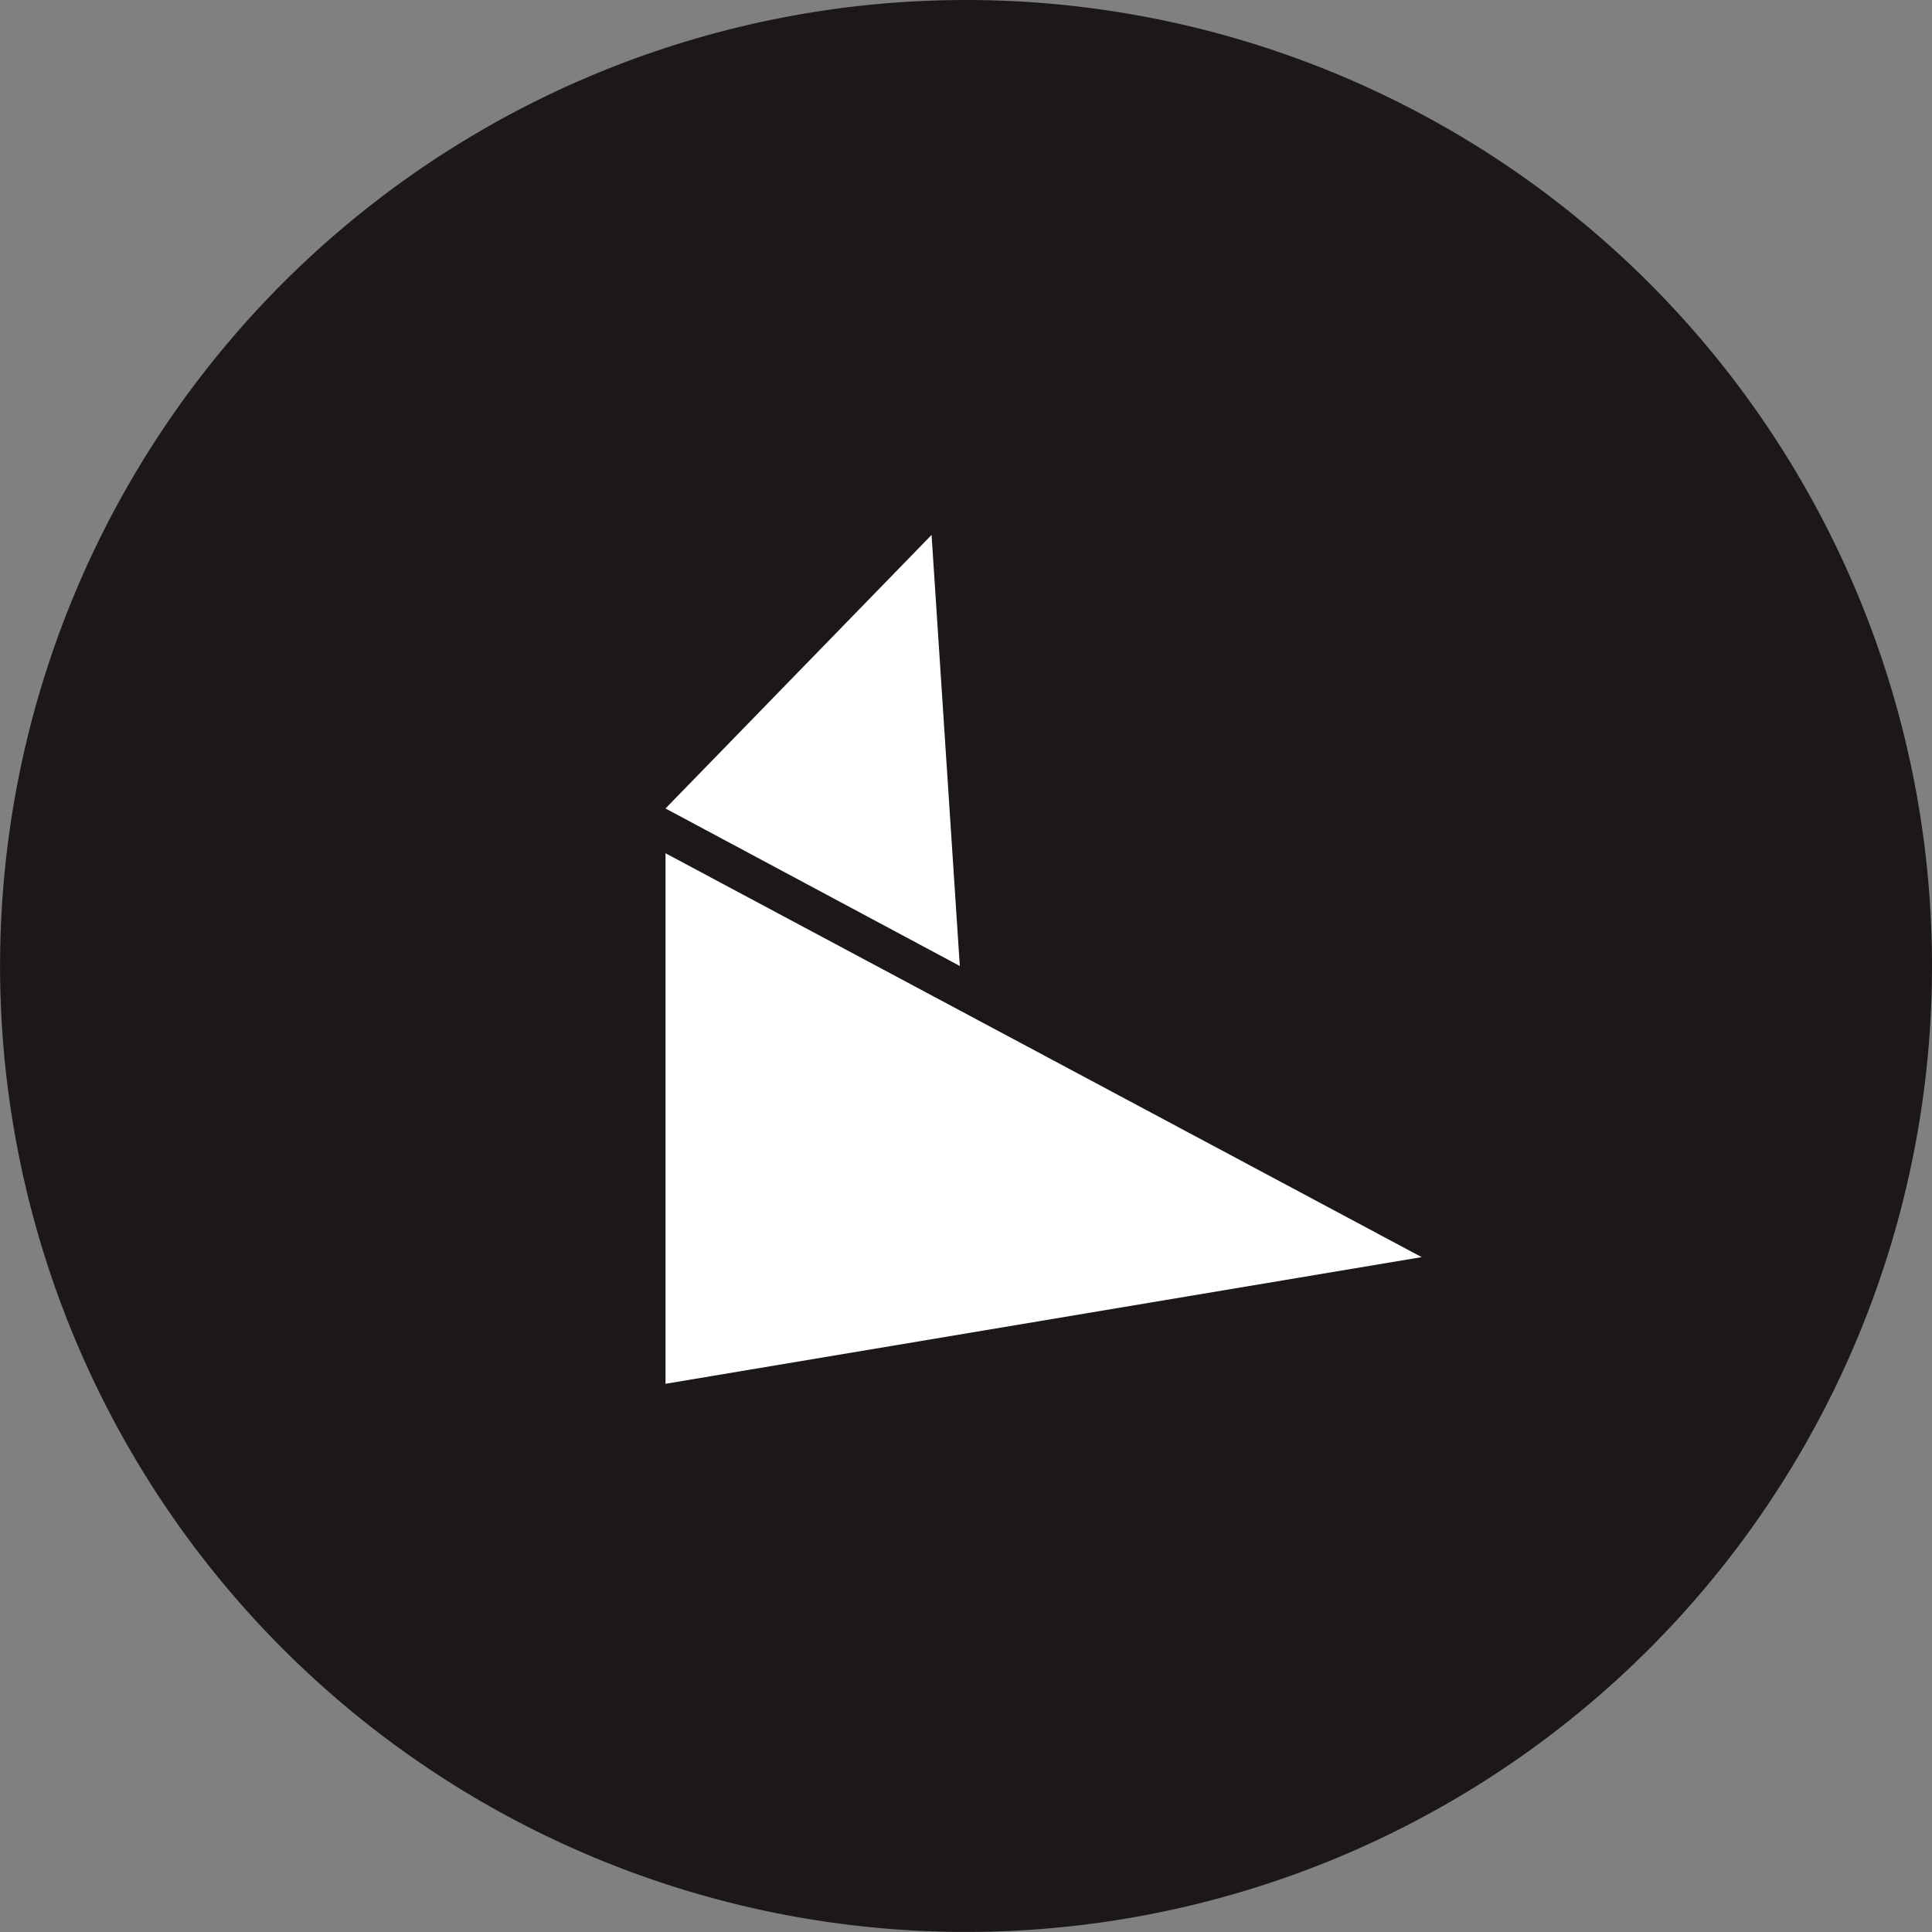 <svg xmlns="http://www.w3.org/2000/svg" viewBox="0 0 307.17 307.17"><rect x="0" y="0" width="307.17" height="307.17" fill="#808080" stroke="none"/><defs><style>.cls-1{fill:#1c1818;}.cls-2{fill:#fff;}</style></defs><title>Asset 1</title><g id="Layer_2" data-name="Layer 2"><g id="Layer_1-2" data-name="Layer 1"><path class="cls-1" d="M307.17,153.58A153.58,153.58,0,1,1,153.58,0,153.59,153.59,0,0,1,307.17,153.58Z"/><polygon class="cls-2" points="105.81 135.66 105.81 220.01 226.03 199.87 105.81 135.66"/><polygon class="cls-2" points="148.11 85.05 152.6 153.58 105.81 128.54 148.11 85.05"/></g></g></svg>